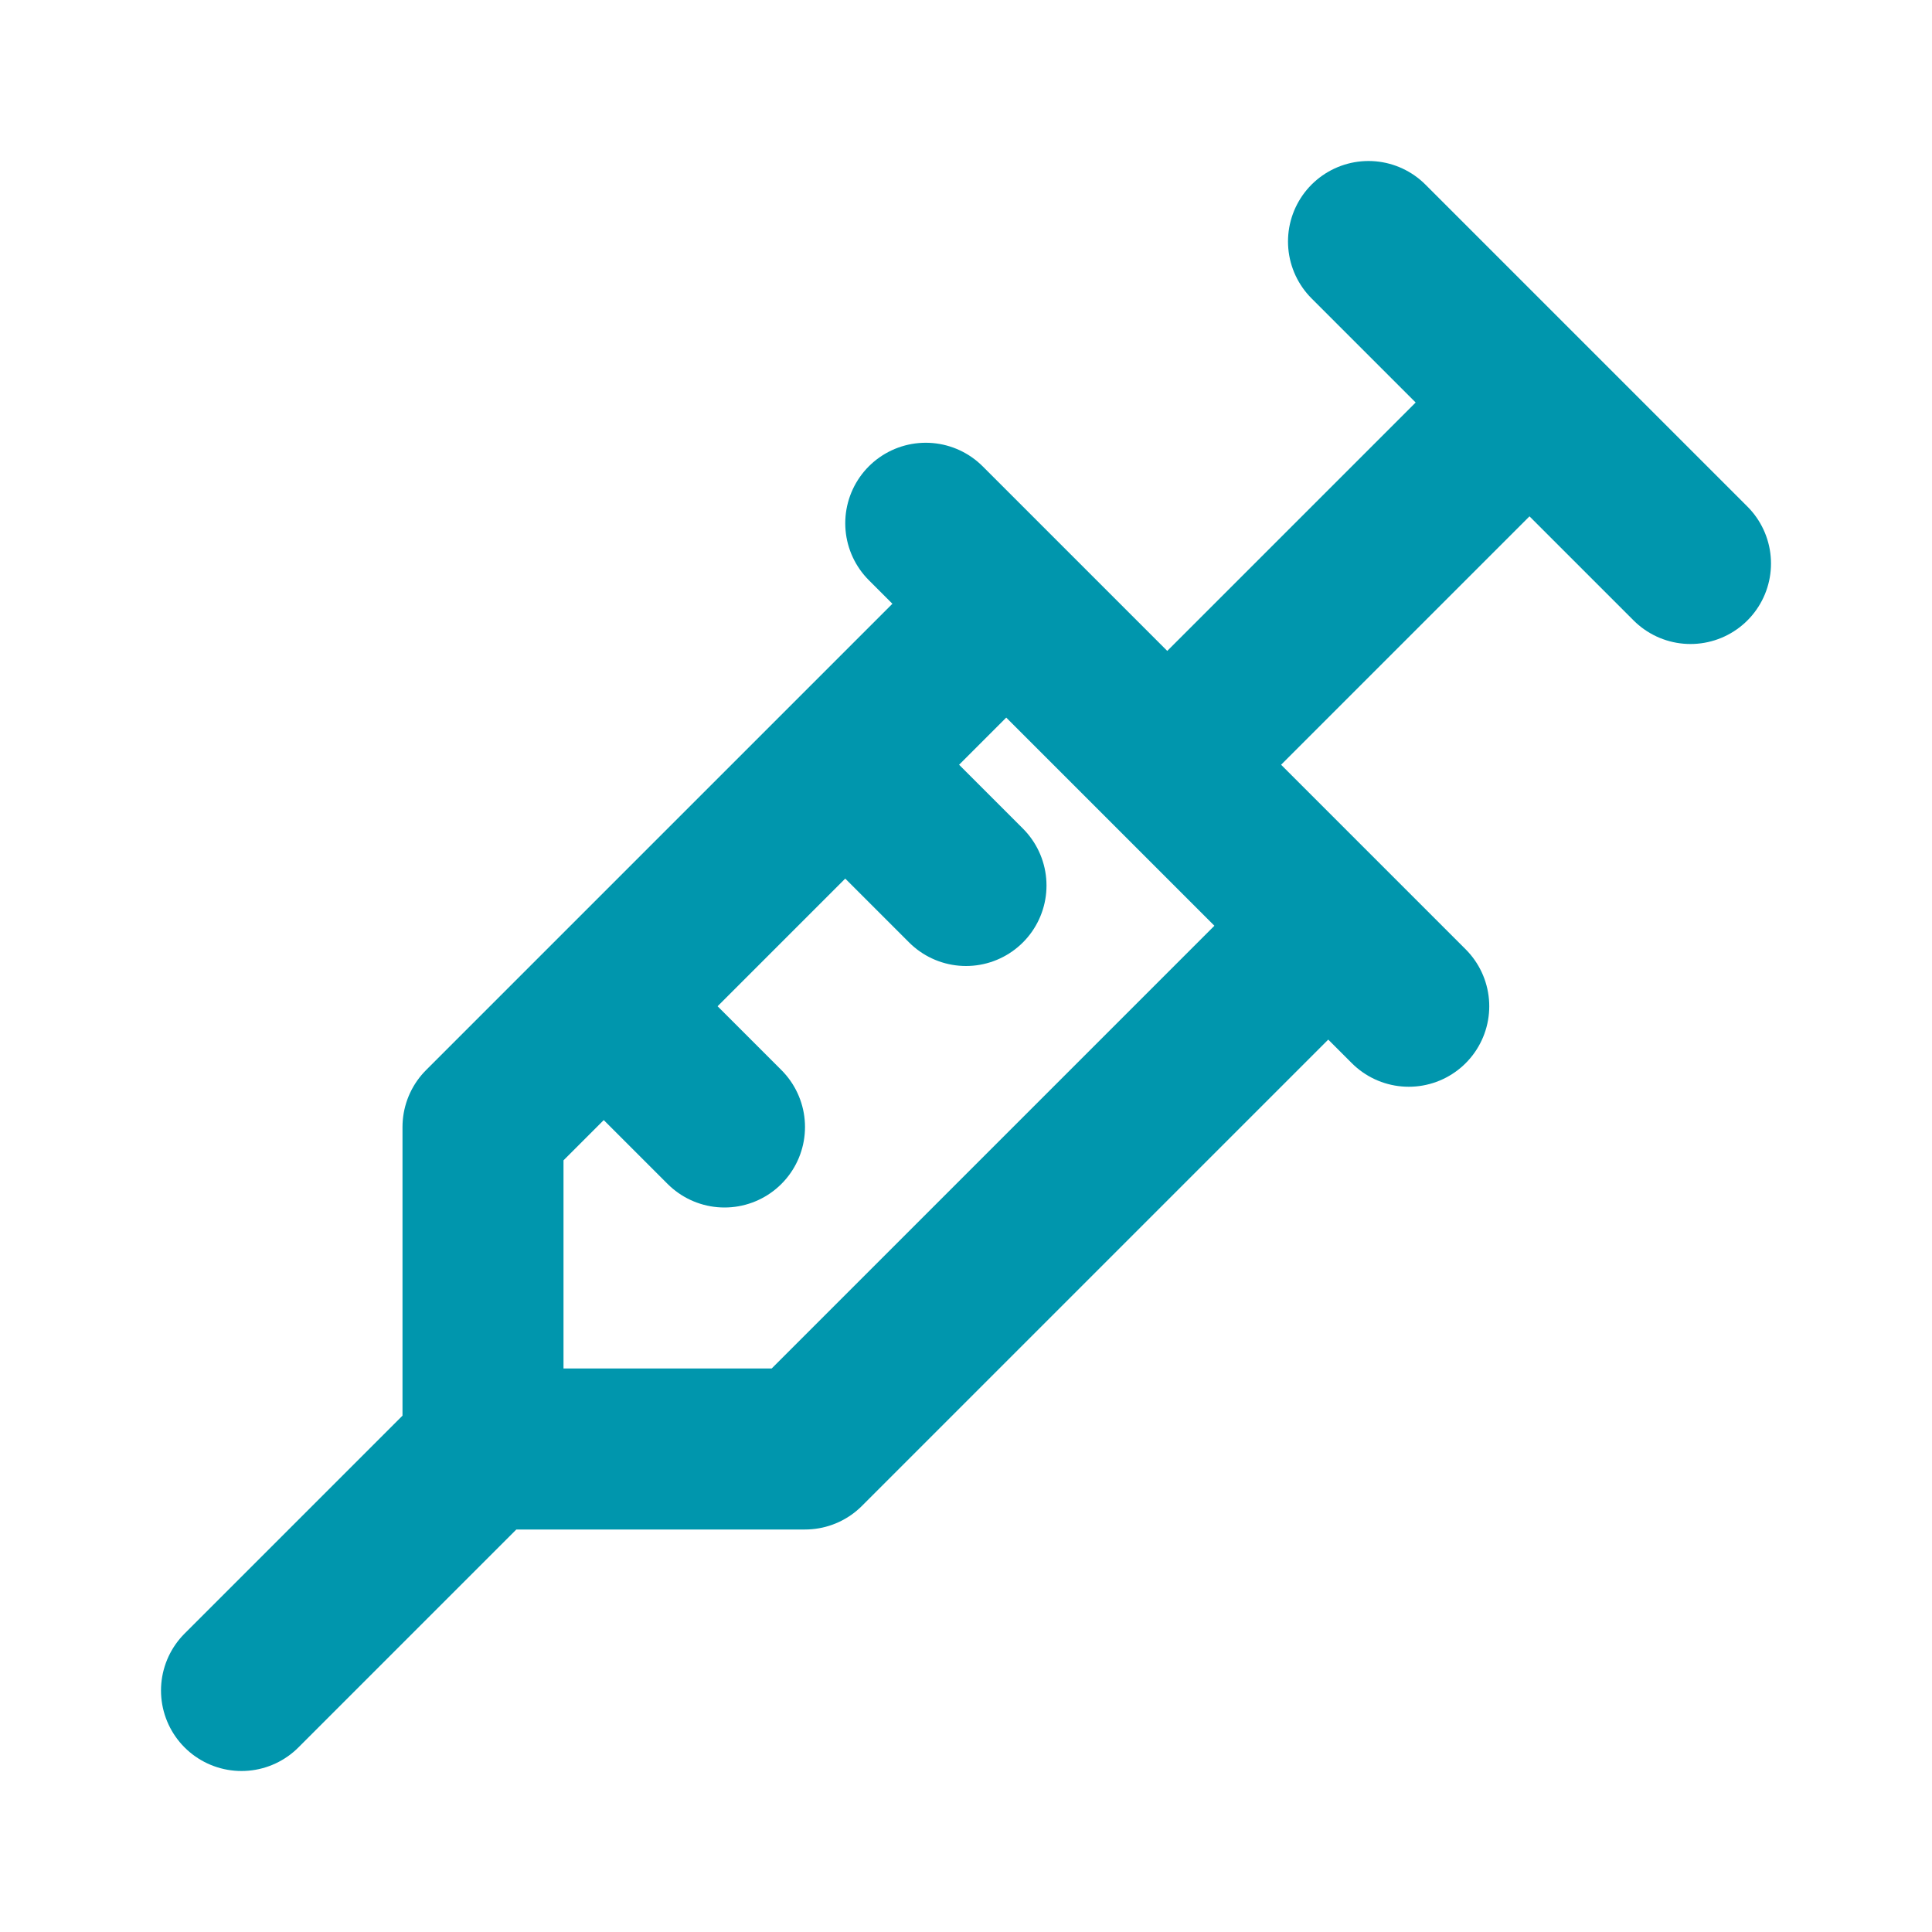 <svg xmlns="http://www.w3.org/2000/svg" width="250" height="250" viewBox="0 0 24 24"><path fill="none" stroke="#0096ad" stroke-linecap="round" stroke-linejoin="round" stroke-width="2" d="m17 3l4 4m-2-2l-4.5 4.5m-3-3l6 6m-1-1L10 18H6v-4l6.5-6.5m-5 5L9 14m1.5-4.5L12 11M3 21l3-3"/></svg>
